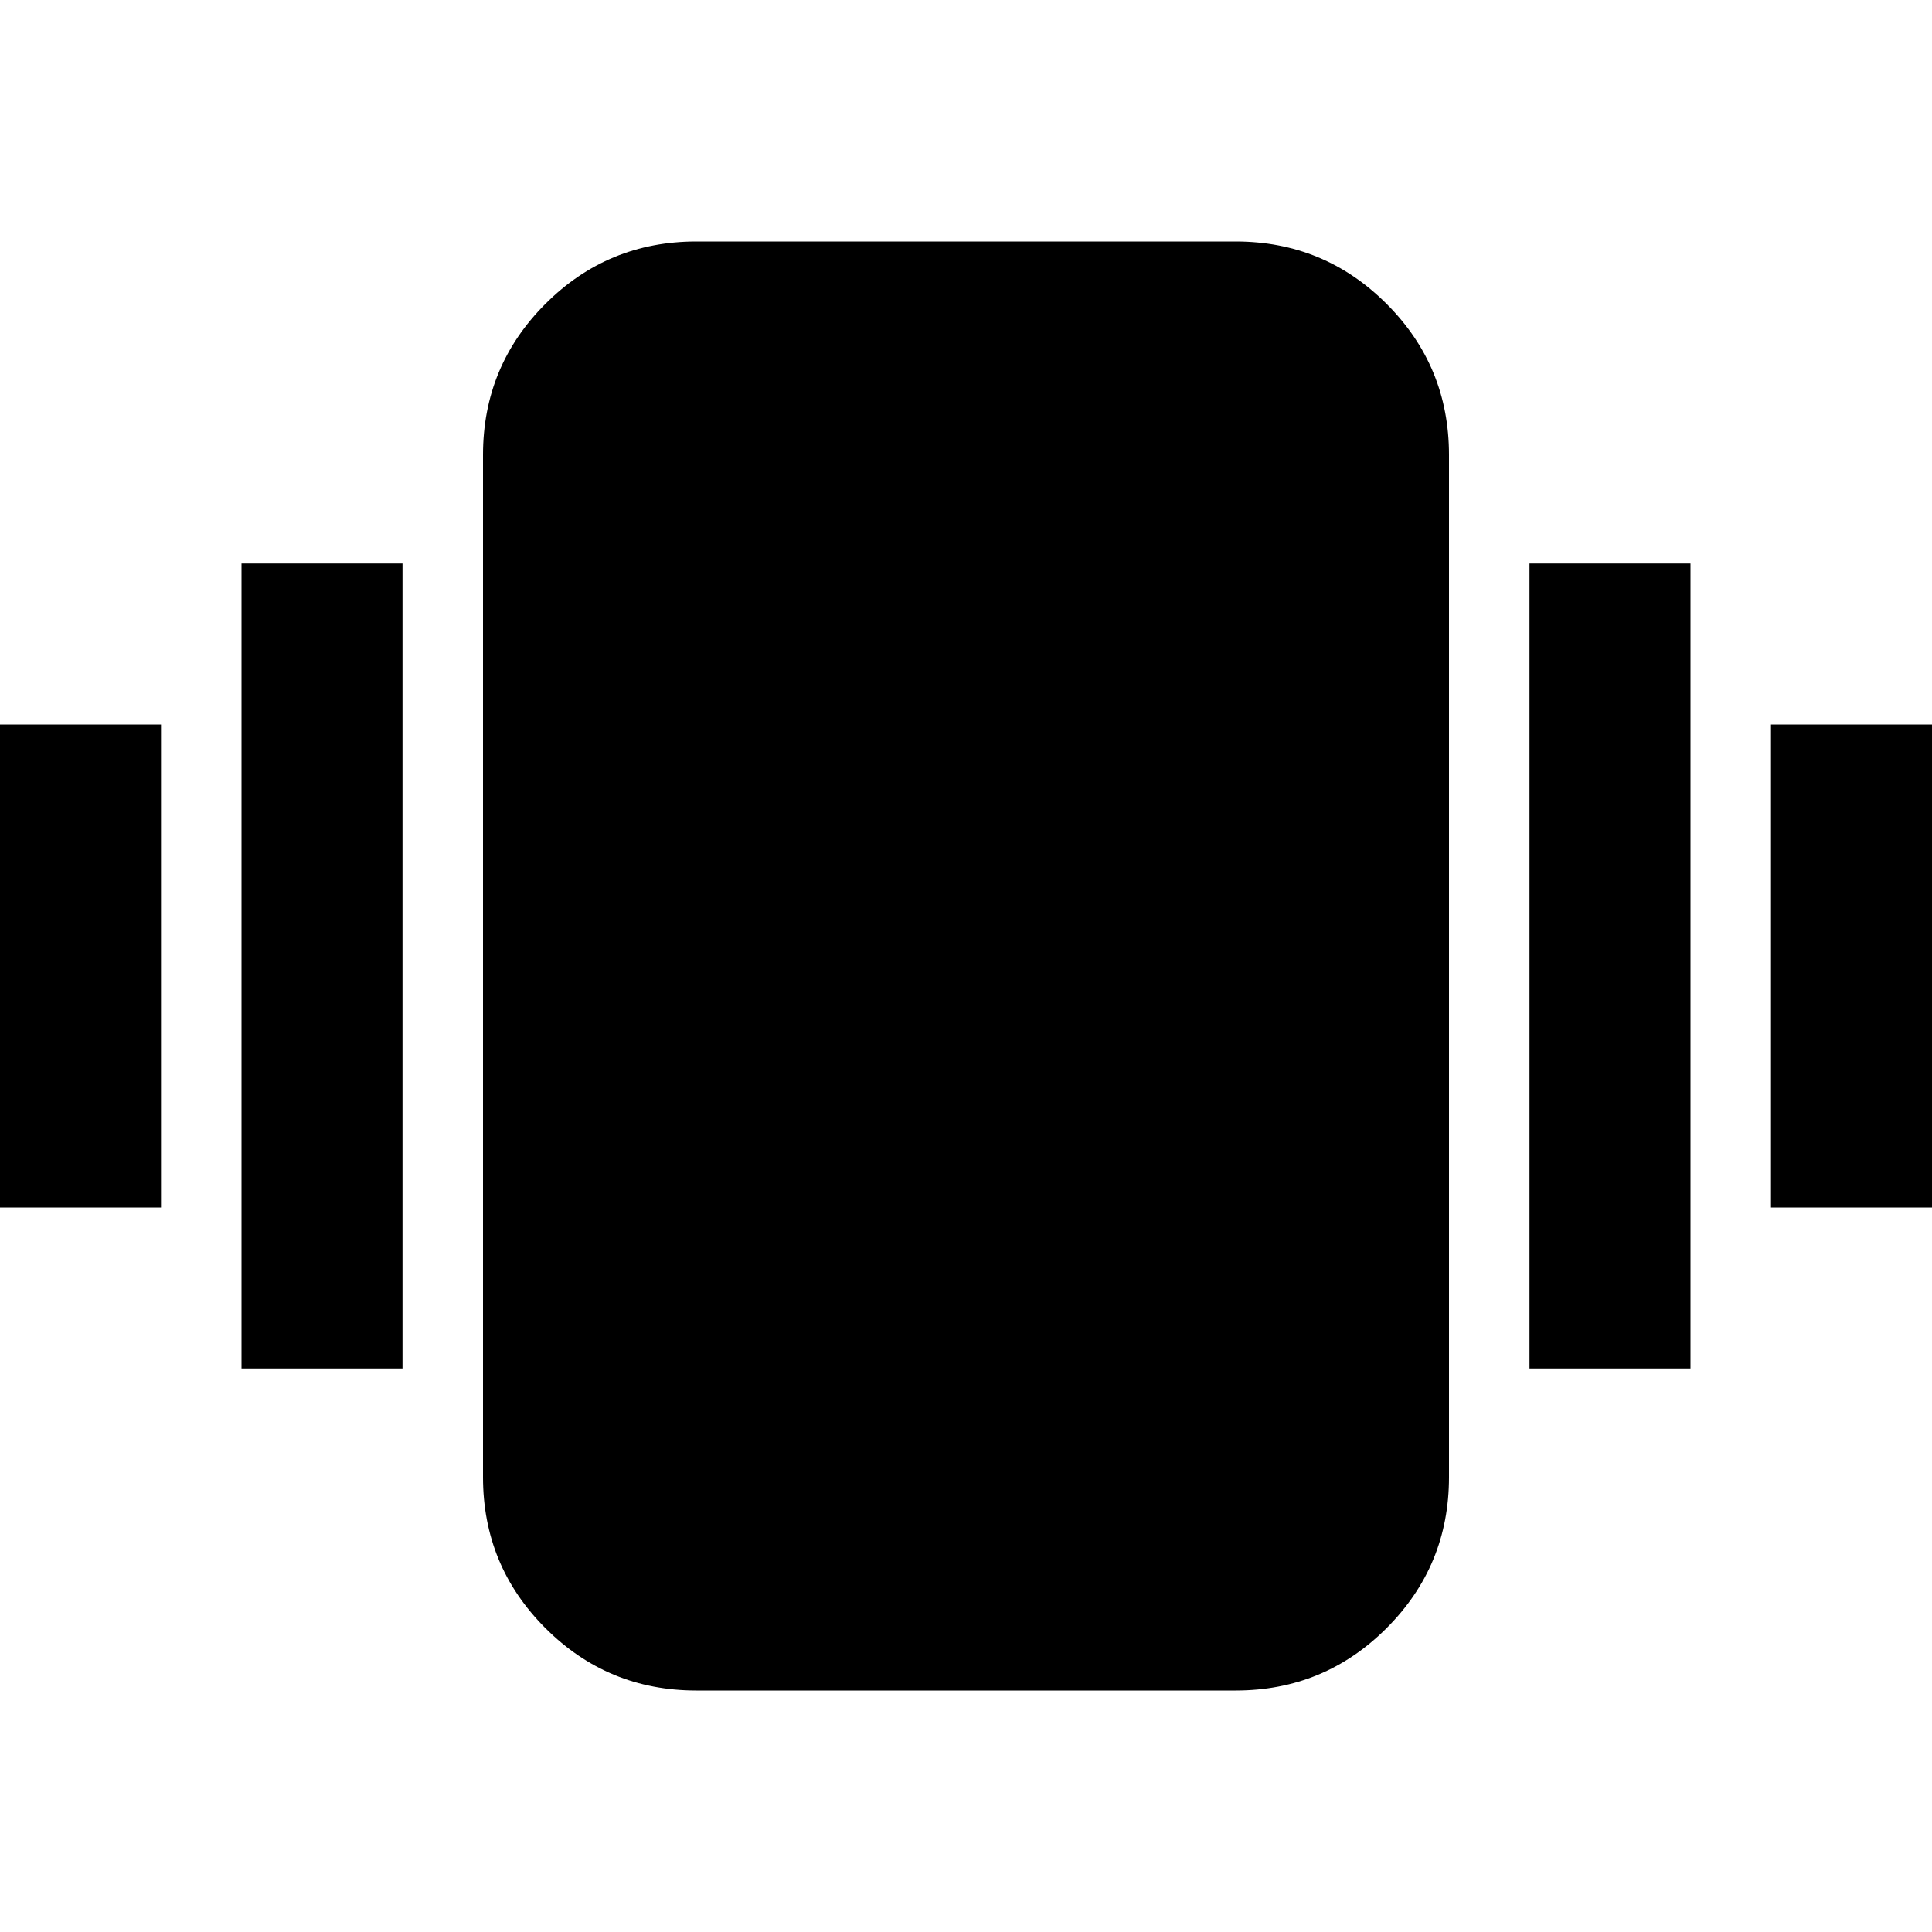 <svg xmlns="http://www.w3.org/2000/svg" height="24" width="24"><path d="M0 15V9H2V15ZM3 17V7H5V17ZM22 15V9H24V15ZM19 17V7H21V17ZM8.65 21Q7.55 21 6.775 20.225Q6 19.45 6 18.35V5.65Q6 4.55 6.775 3.775Q7.55 3 8.65 3H15.35Q16.45 3 17.225 3.775Q18 4.55 18 5.65V18.35Q18 19.45 17.225 20.225Q16.45 21 15.35 21Z"/></svg>